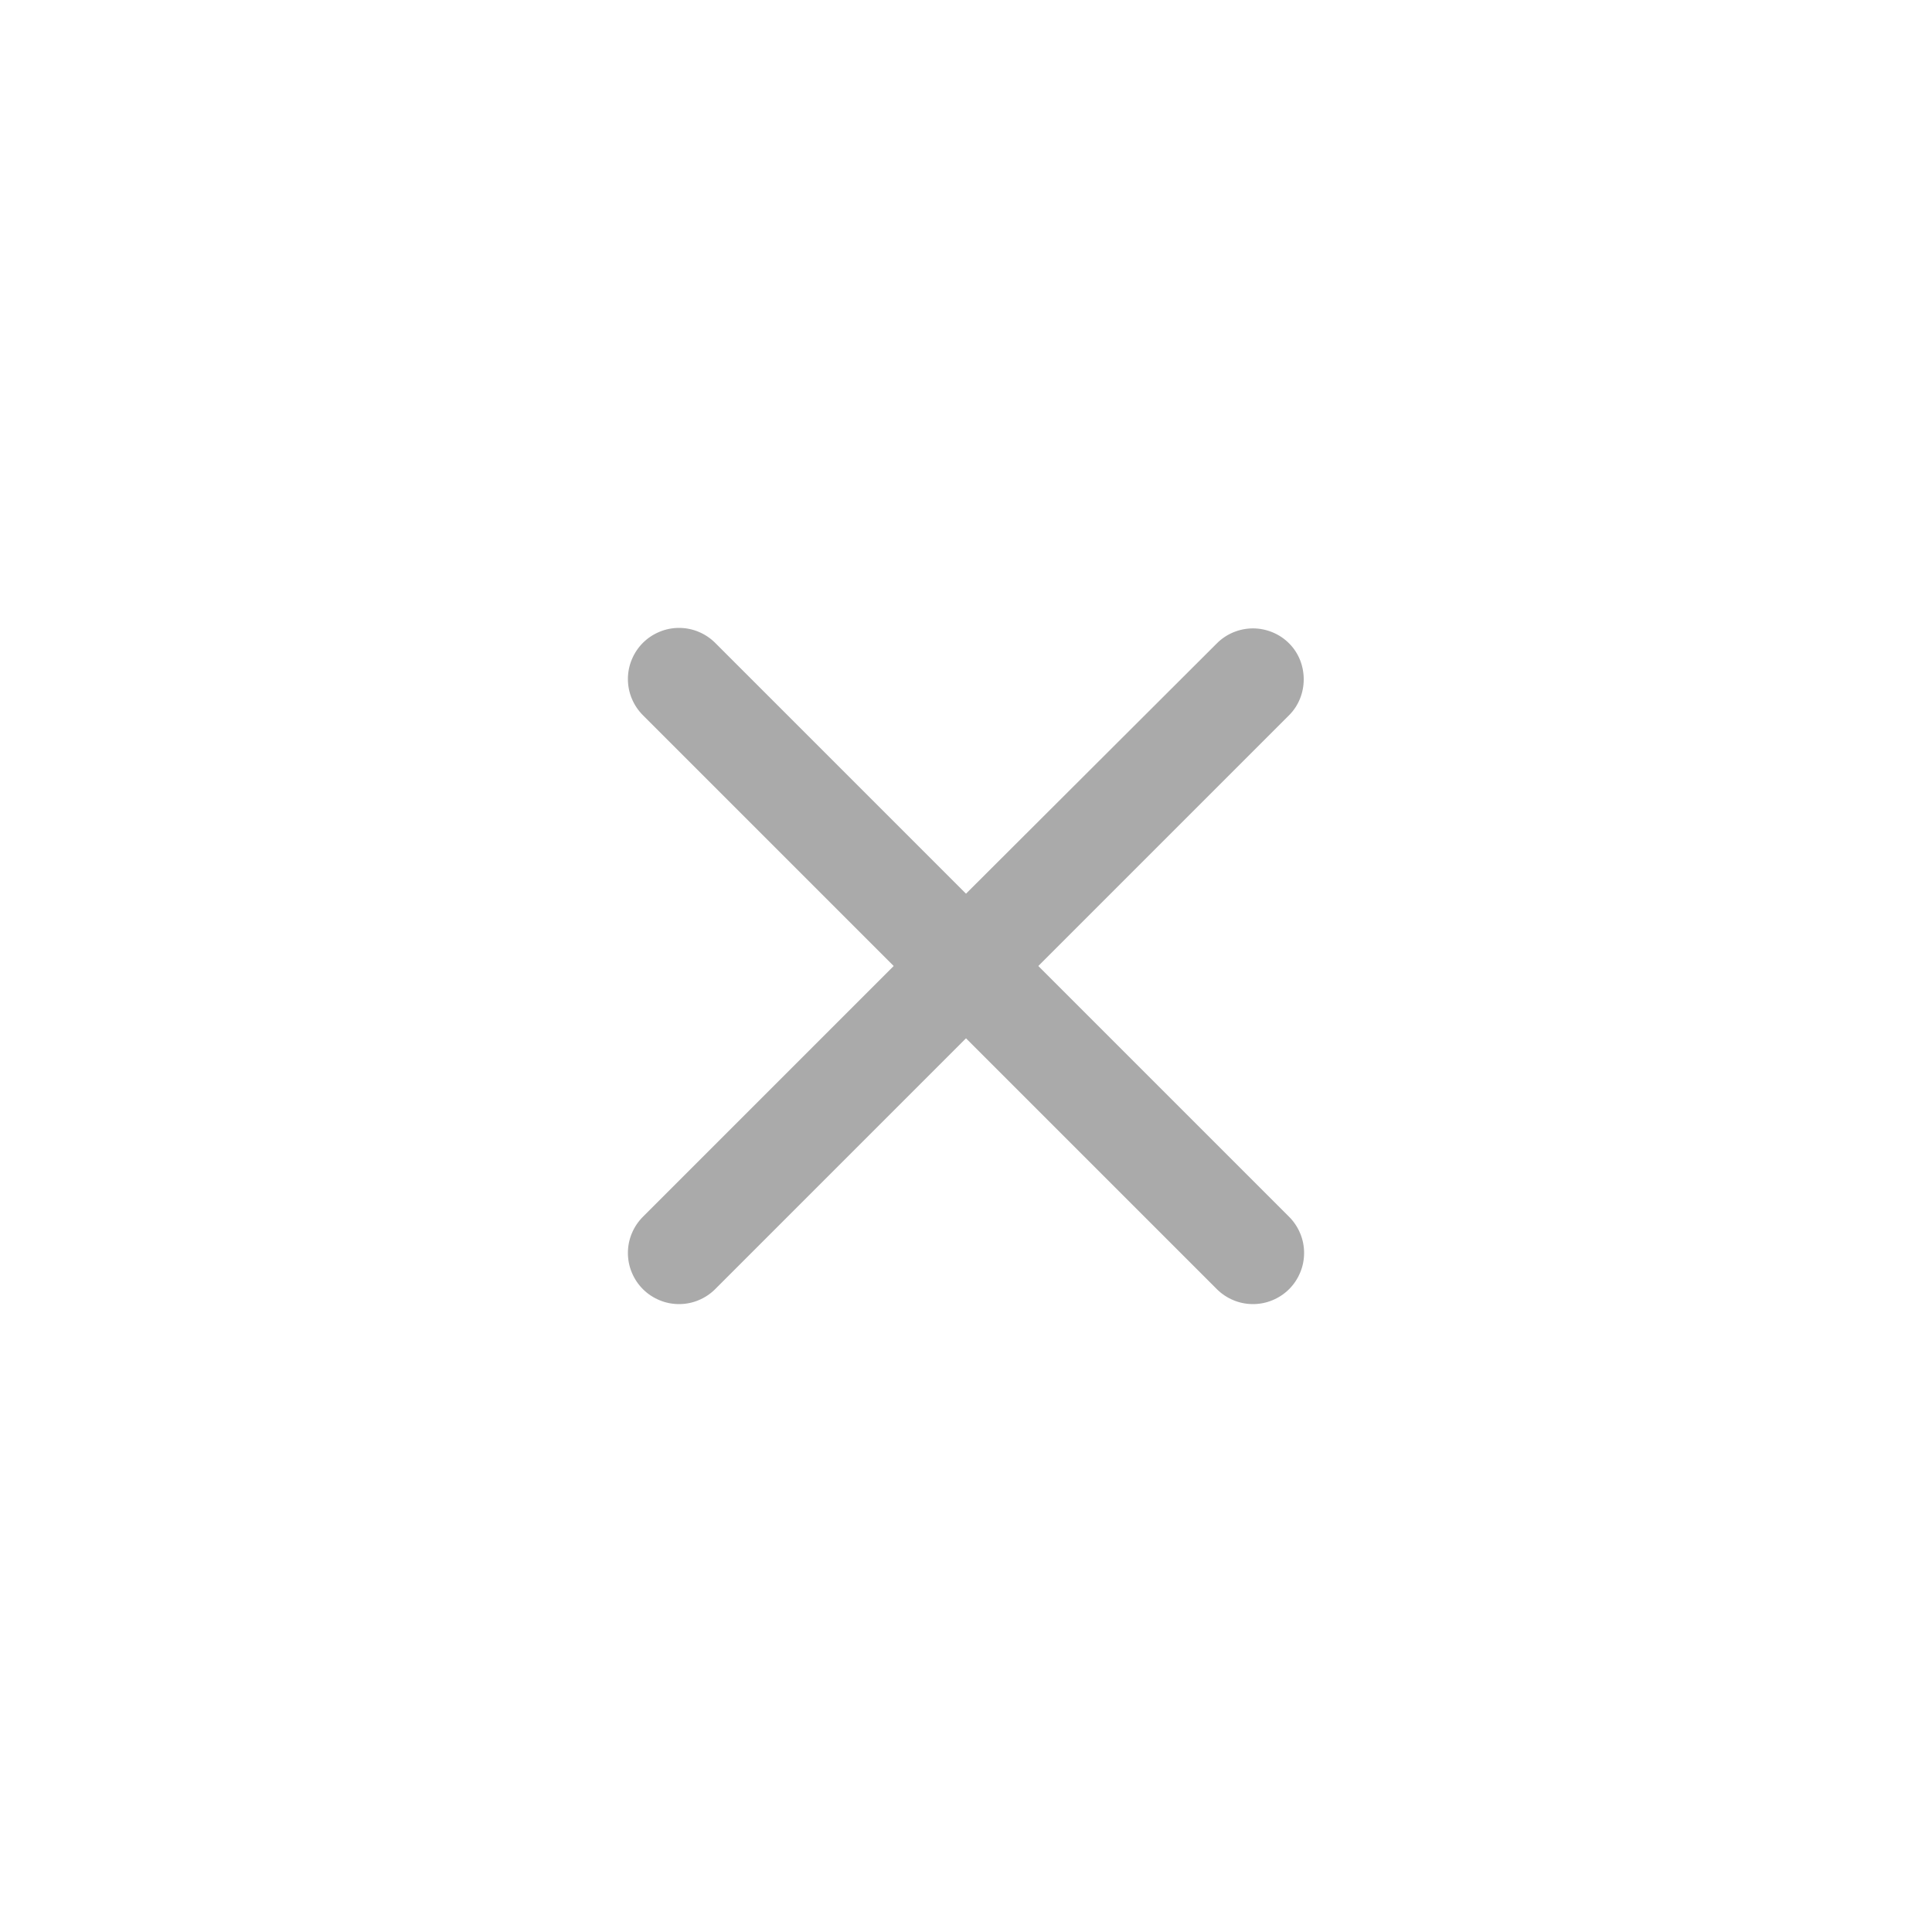<svg width="40" height="40" viewBox="0 0 40 40" fill="none" xmlns="http://www.w3.org/2000/svg">
<path d="M26.69 13.321C26.592 13.222 26.475 13.144 26.346 13.091C26.218 13.038 26.08 13.01 25.941 13.01C25.802 13.01 25.665 13.038 25.536 13.091C25.408 13.144 25.291 13.222 25.193 13.321L20 18.503L14.807 13.31C14.709 13.212 14.592 13.134 14.464 13.081C14.335 13.027 14.198 13 14.059 13C13.92 13 13.782 13.027 13.654 13.081C13.525 13.134 13.408 13.212 13.31 13.31C13.212 13.408 13.134 13.525 13.081 13.654C13.027 13.782 13 13.92 13 14.059C13 14.198 13.027 14.335 13.081 14.464C13.134 14.592 13.212 14.709 13.31 14.807L18.503 20L13.31 25.193C13.212 25.291 13.134 25.408 13.081 25.536C13.027 25.665 13 25.802 13 25.941C13 26.08 13.027 26.218 13.081 26.346C13.134 26.475 13.212 26.592 13.31 26.69C13.408 26.788 13.525 26.866 13.654 26.919C13.782 26.973 13.92 27 14.059 27C14.198 27 14.335 26.973 14.464 26.919C14.592 26.866 14.709 26.788 14.807 26.69L20 21.497L25.193 26.69C25.291 26.788 25.408 26.866 25.536 26.919C25.665 26.973 25.802 27 25.941 27C26.08 27 26.218 26.973 26.346 26.919C26.475 26.866 26.592 26.788 26.69 26.69C26.788 26.592 26.866 26.475 26.919 26.346C26.973 26.218 27 26.08 27 25.941C27 25.802 26.973 25.665 26.919 25.536C26.866 25.408 26.788 25.291 26.69 25.193L21.497 20L26.69 14.807C27.093 14.404 27.093 13.724 26.69 13.321Z" fill="#AAAAAA"/>
</svg>
